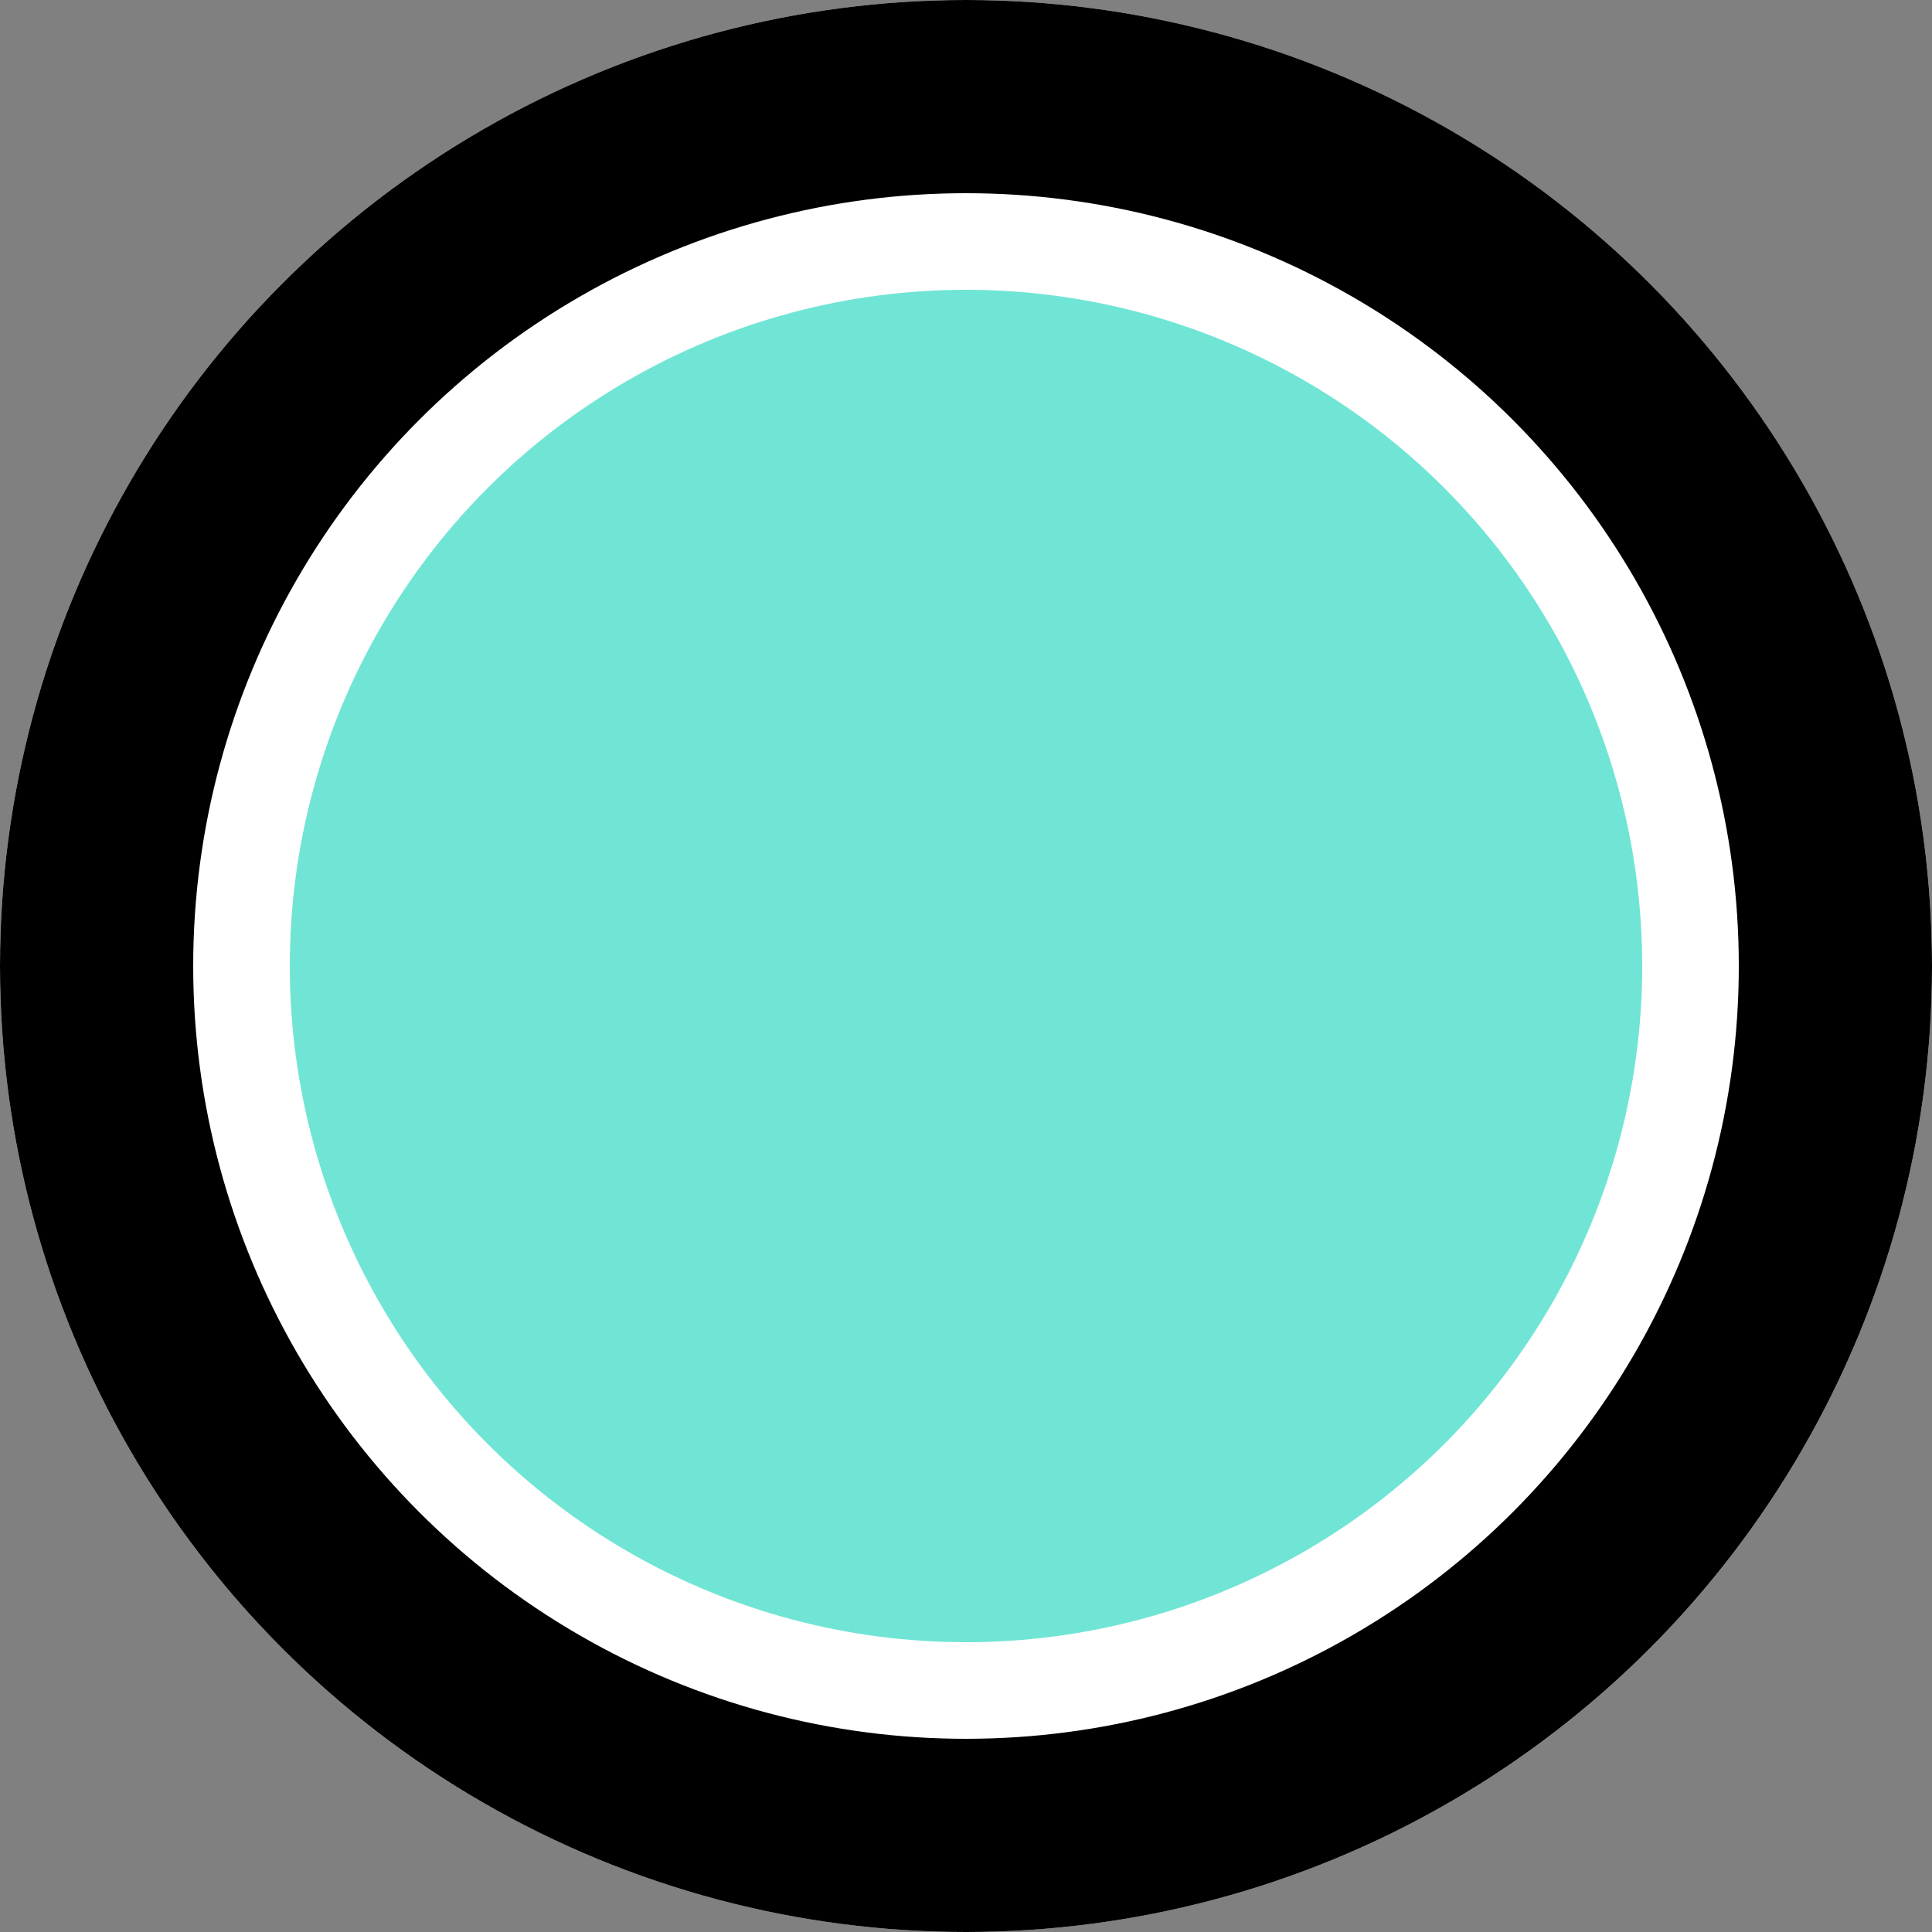 <svg xmlns="http://www.w3.org/2000/svg" width="40" height="40"><rect width="100%" height="100%" fill="#808080" stroke="none"/><g fill="none" fill-rule="evenodd" stroke-linejoin="square"><circle cx="20" cy="20" r="17" fill="#70E5D5" stroke="#FFF" stroke-width="6"/><circle cx="20" cy="20" r="18" stroke="#000" stroke-width="4"/></g></svg>